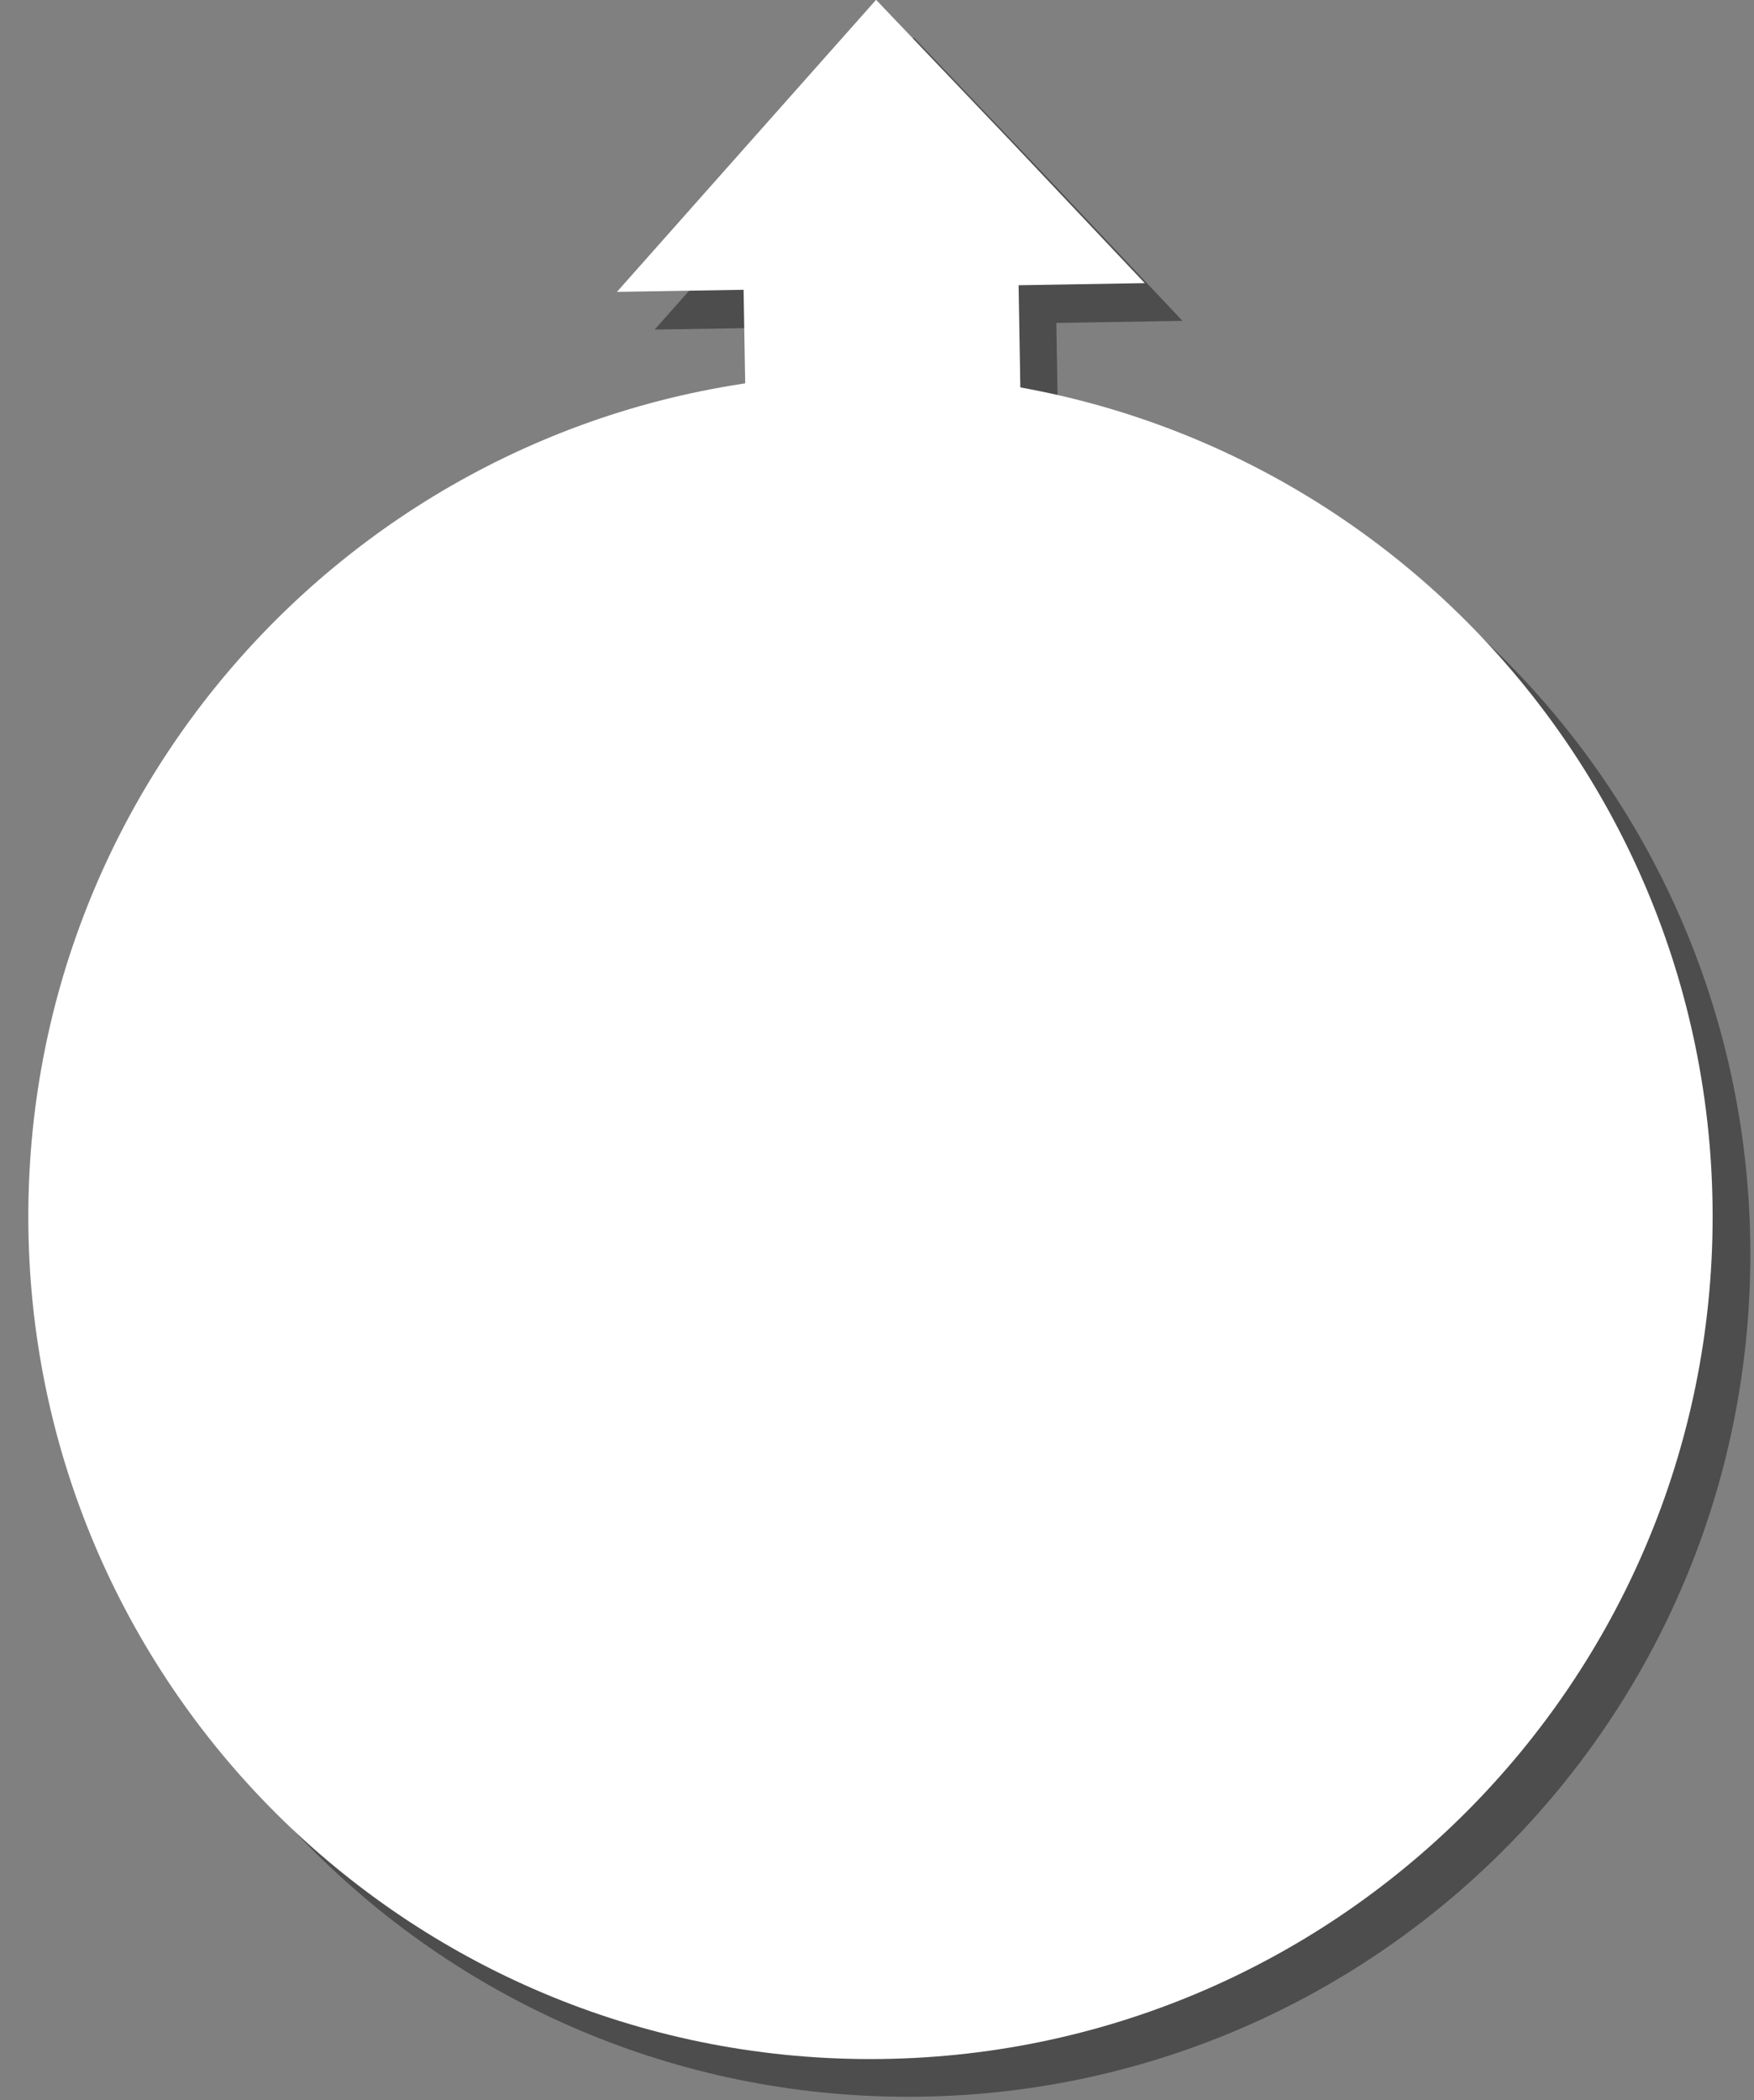 <?xml version="1.0" encoding="utf-8"?>
<!-- Generator: Adobe Illustrator 17.0.0, SVG Export Plug-In . SVG Version: 6.00 Build 0)  -->
<!DOCTYPE svg PUBLIC "-//W3C//DTD SVG 1.1//EN" "http://www.w3.org/Graphics/SVG/1.1/DTD/svg11.dtd">
<svg version="1.1" id="Layer_1" xmlns="http://www.w3.org/2000/svg" xmlns:xlink="http://www.w3.org/1999/xlink" x="0px" y="0px"
	 width="127px" height="152px" viewBox="0 0 127 152" enable-background="new 0 0 127 152" xml:space="preserve">
<rect x="0" y="0" width="127" height="152" fill="#808080" stroke="none"/>
<g>
	<g opacity="0.4">
		<path stroke="#000000" stroke-width="6.32" stroke-miterlimit="10" d="M123.575,90.785c0,31.932-25.886,57.816-57.818,57.816
			c-31.928,0-57.816-25.885-57.816-57.816c0-31.931,25.888-57.818,57.816-57.818C97.689,32.967,123.575,58.854,123.575,90.785z"/>
		
			<rect x="56.627" y="22.541" transform="matrix(1 -0.017 0.017 1 -0.455 1.108)" fill-rule="evenodd" clip-rule="evenodd" width="19.911" height="10.952"/>
		<polygon fill-rule="evenodd" clip-rule="evenodd" points="66.509,23.538 85.62,23.223 75.891,12.923 66.164,2.717 56.78,13.285 
			47.399,23.855 		"/>
	</g>
	<g>
		<g>
			<path fill="#FFFFFF" stroke="#FFFFFF" stroke-width="6.32" stroke-miterlimit="10" d="M120.844,88.055
				c0,31.932-25.886,57.816-57.818,57.816c-31.928,0-57.816-25.885-57.816-57.816c0-31.931,25.888-57.818,57.816-57.818
				C94.958,30.237,120.844,56.124,120.844,88.055z"/>
			<g>
				
					<rect x="53.897" y="19.811" transform="matrix(1 -0.017 0.017 1 -0.41 1.062)" fill-rule="evenodd" clip-rule="evenodd" fill="#FFFFFF" width="19.911" height="10.952"/>
				<polygon fill-rule="evenodd" clip-rule="evenodd" fill="#FFFFFF" points="63.779,20.808 82.89,20.493 73.161,10.193 
					63.434,-0.013 54.05,10.555 44.669,21.125 				"/>
			</g>
		</g>
	</g>
</g>
</svg>
